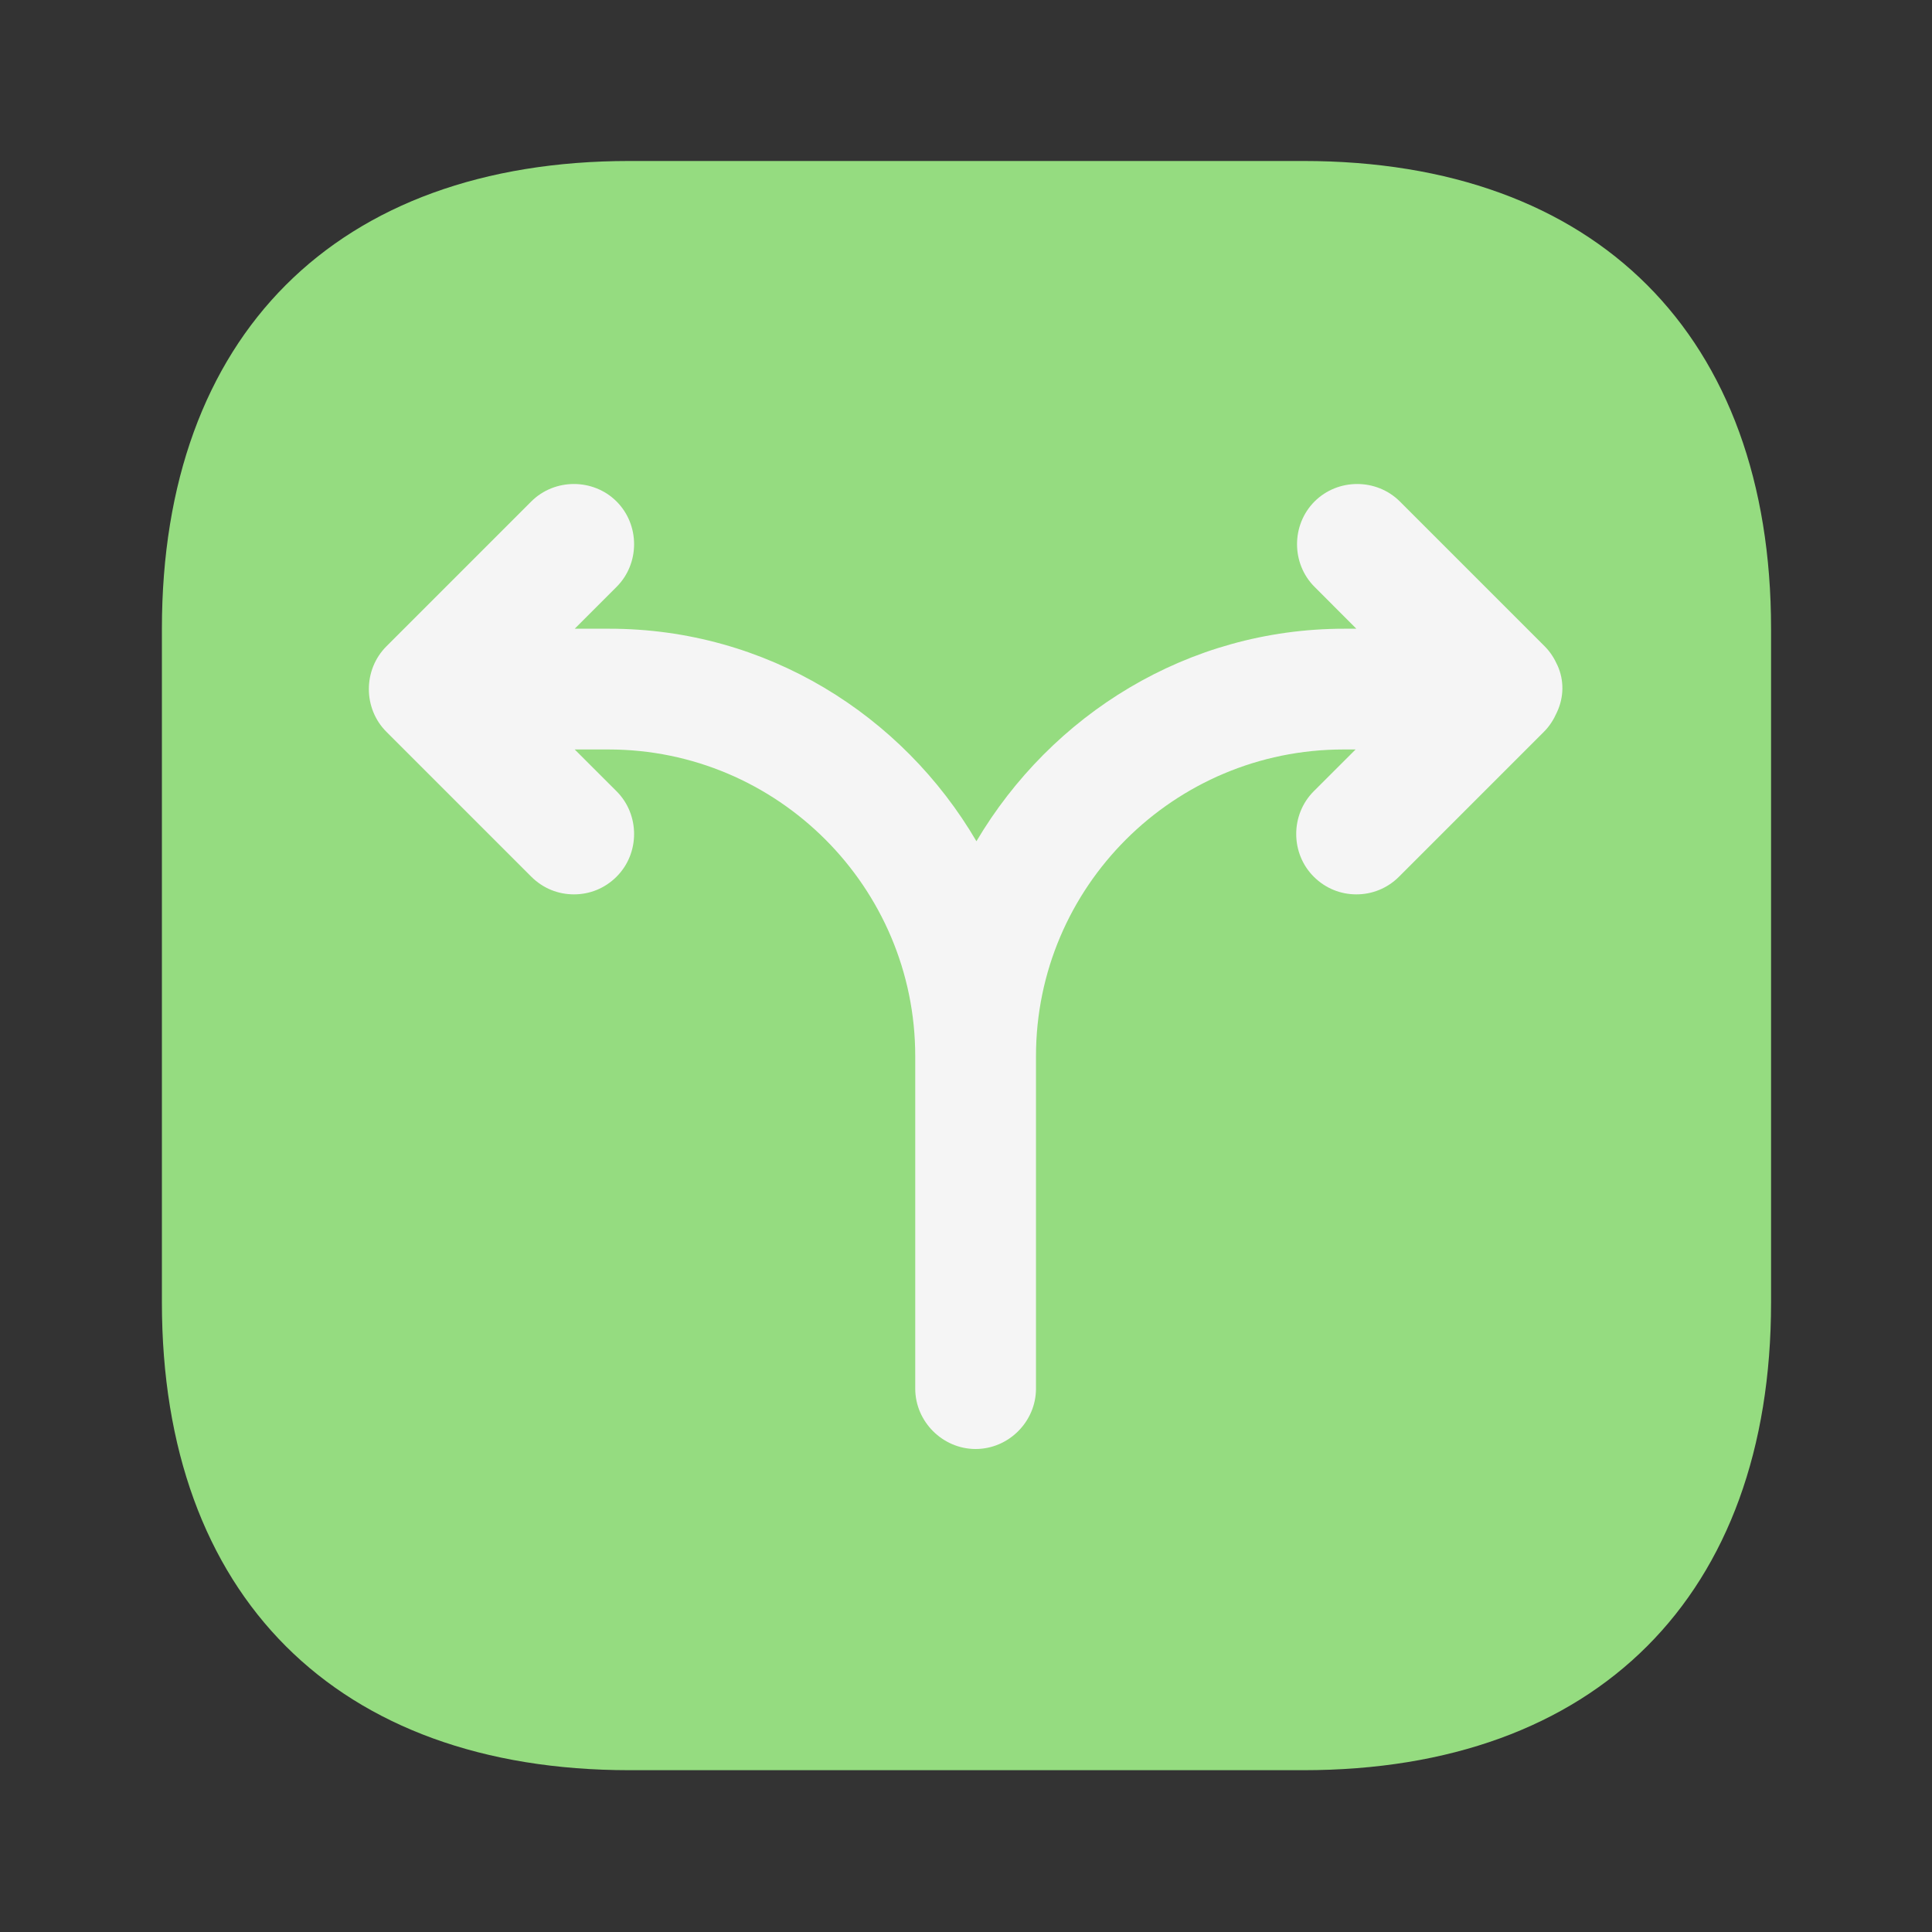 <svg width="40" height="40" viewBox="0 0 40 40" fill="none" xmlns="http://www.w3.org/2000/svg">
<rect x="0" y="0" width="40" height="40" fill="#333333" stroke="none"/>
<path d="M26.985 3.333H13.035C6.968 3.333 3.352 6.95 3.352 13.017V26.967C3.352 33.033 6.968 36.65 13.035 36.65H26.985C33.051 36.65 36.668 33.033 36.668 26.967V13.017C36.668 6.95 33.051 3.333 26.985 3.333Z" fill="#95DC80"/>
<path d="M32.249 13.783C32.182 13.633 32.099 13.5 31.983 13.383L28.983 10.383C28.499 9.9 27.699 9.9 27.216 10.383C26.733 10.867 26.733 11.667 27.216 12.15L28.082 13.017H27.833C24.583 13.017 21.766 14.8 20.216 17.417C18.683 14.8 15.866 13.017 12.616 13.017H11.899L12.766 12.15C13.249 11.667 13.249 10.867 12.766 10.383C12.283 9.9 11.482 9.9 10.999 10.383L7.999 13.383C7.516 13.867 7.516 14.667 7.999 15.15L10.999 18.15C11.249 18.4 11.566 18.517 11.883 18.517C12.199 18.517 12.516 18.4 12.766 18.15C13.249 17.667 13.249 16.867 12.766 16.383L11.899 15.517H12.599C16.099 15.517 18.949 18.367 18.949 21.867V25.133V28.75C18.949 29.433 19.516 30 20.199 30C20.883 30 21.449 29.433 21.449 28.75V25.133V21.867C21.449 18.367 24.299 15.517 27.816 15.517H28.066L27.199 16.383C26.716 16.867 26.716 17.667 27.199 18.15C27.449 18.4 27.766 18.517 28.082 18.517C28.399 18.517 28.716 18.4 28.966 18.15L31.966 15.15C32.083 15.033 32.166 14.9 32.233 14.75C32.383 14.433 32.383 14.083 32.249 13.783Z" fill="#F5F5F5"/>
</svg>
